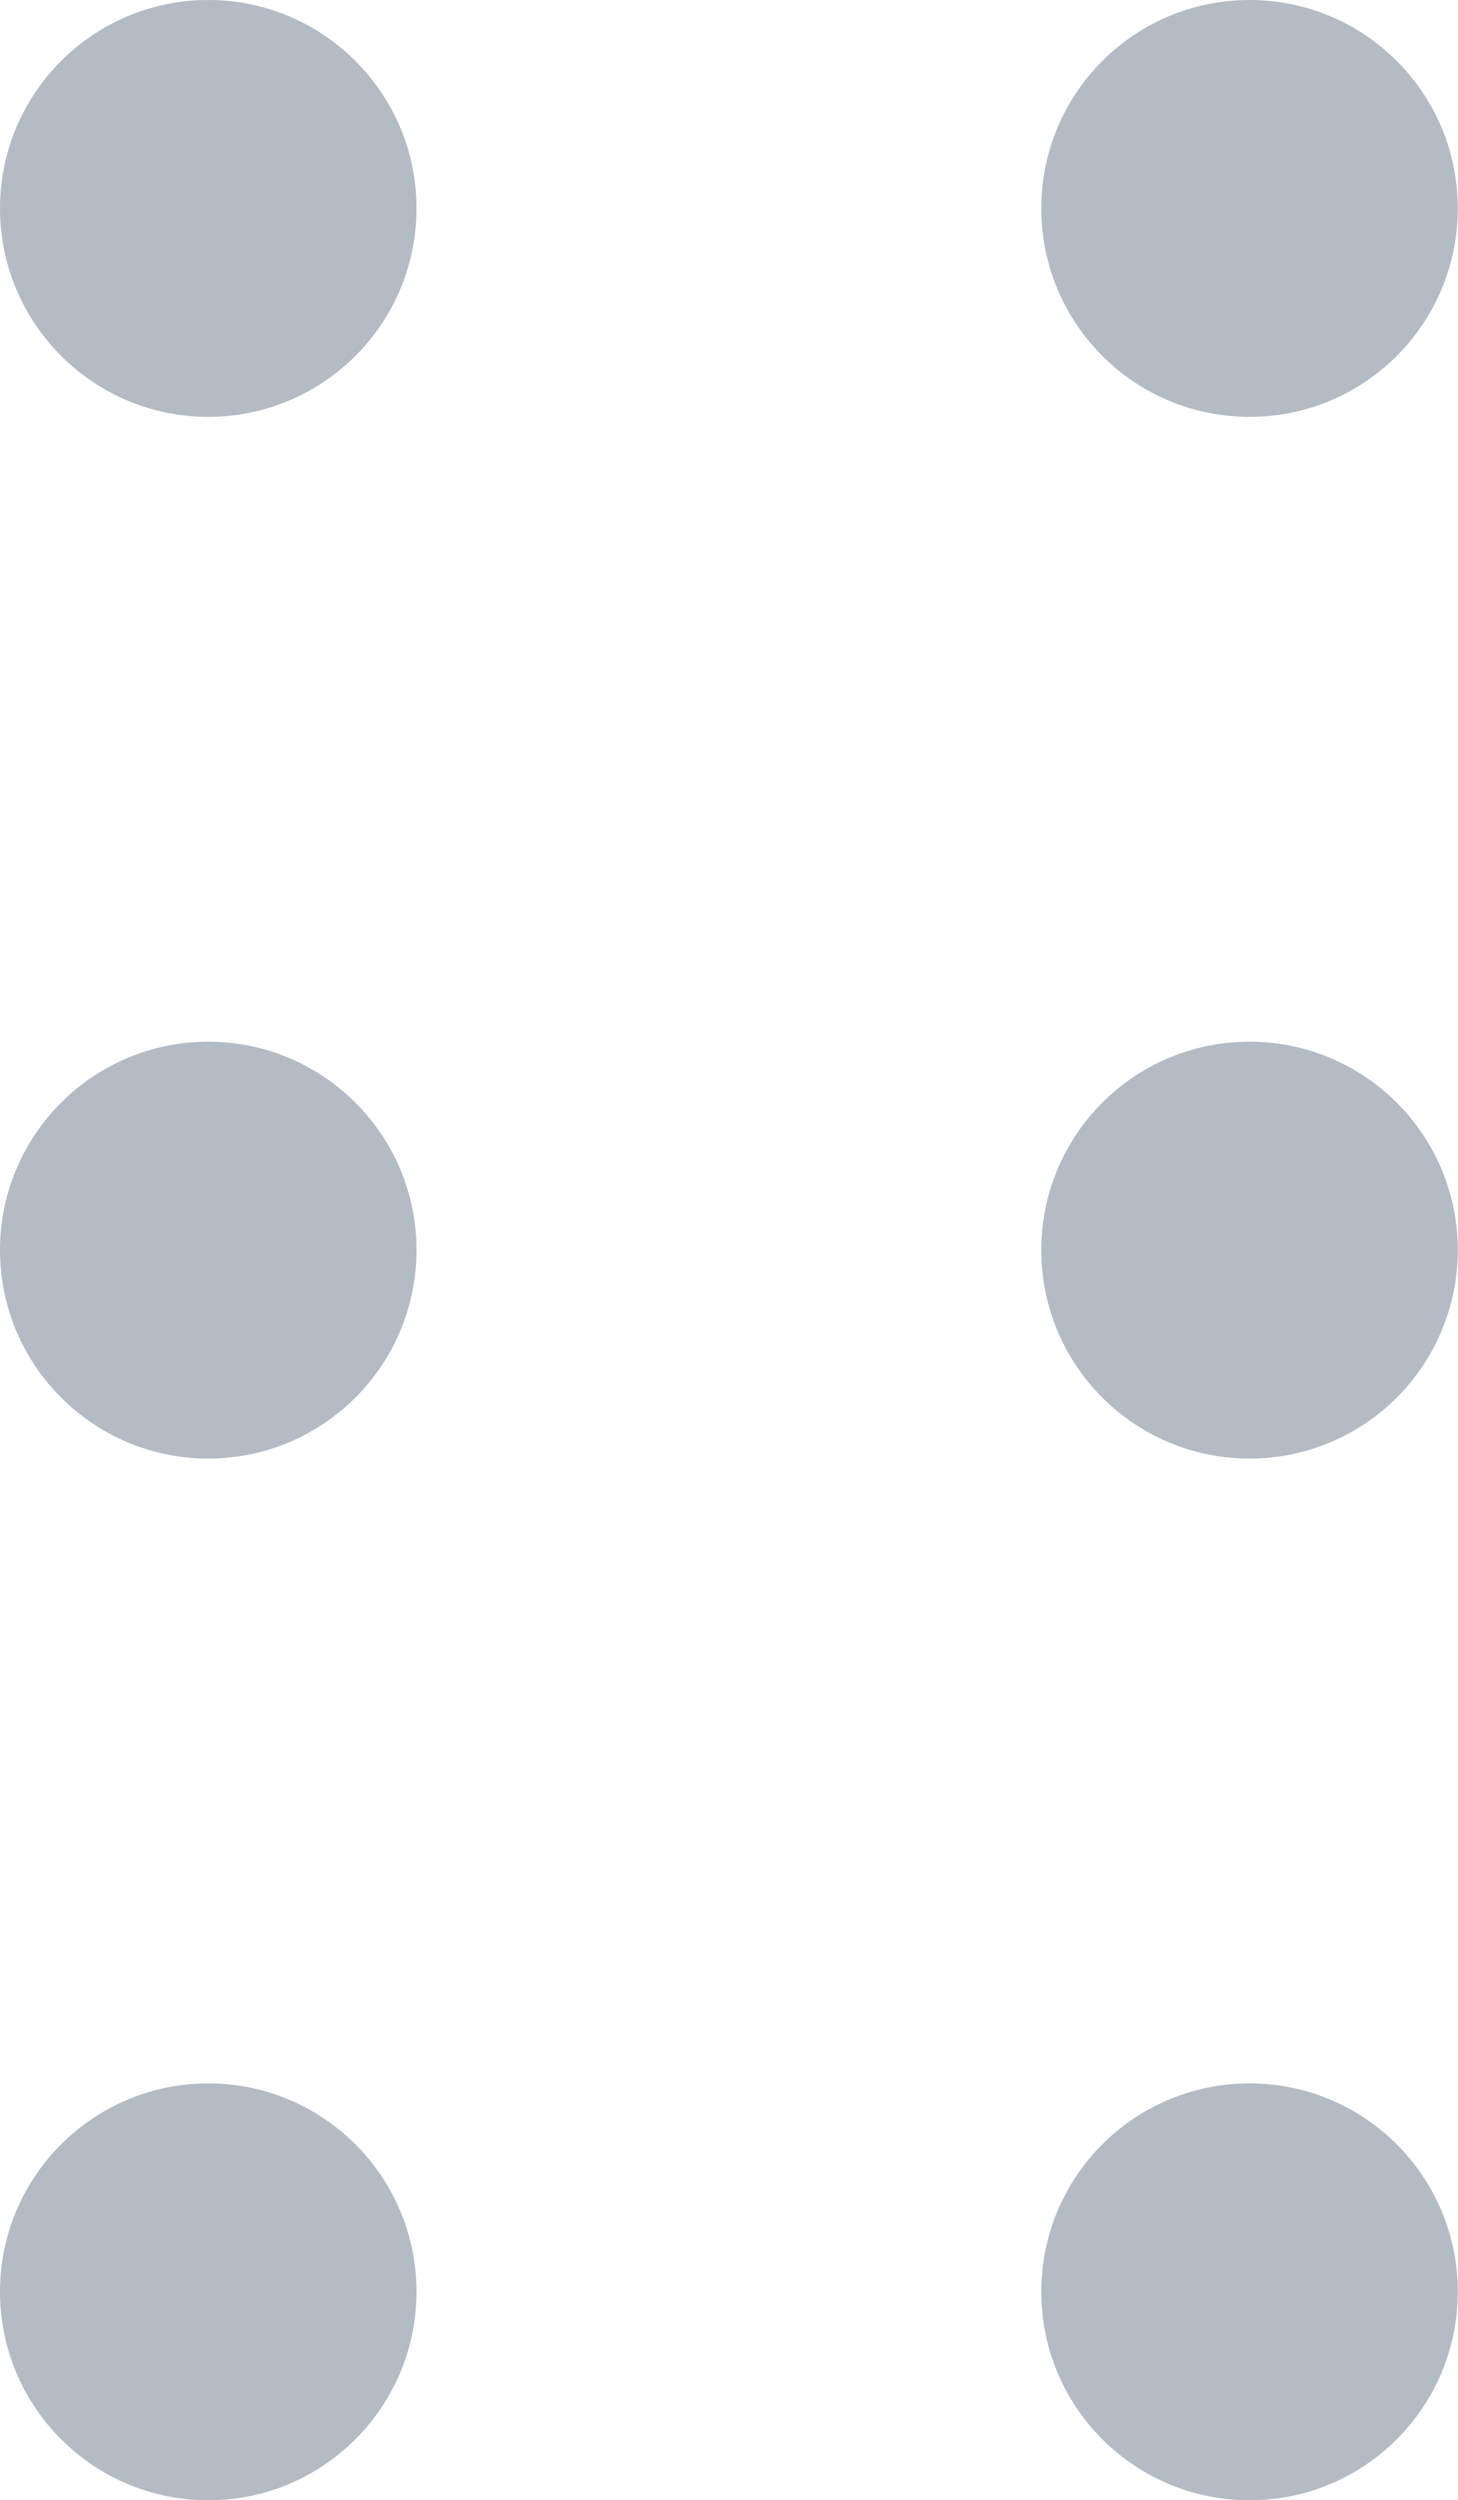 <svg xmlns="http://www.w3.org/2000/svg" xmlns:xlink="http://www.w3.org/1999/xlink" fill="none" version="1.1" width="7.001" height="12.001" viewBox="0 0 7.001 12.001"><g><path d="M2,1C2,1.553,1.552,2.001,1,2.001C0.448,2.001,-0,1.553,-0,1C-0,0.448,0.448,0,1,0C1.552,0,2,0.448,2,1ZM2,6C2,6.553,1.552,7.001,1,7.001C0.448,7.001,-0,6.553,-0,6C-0,5.448,0.448,5,1,5C1.552,5,2,5.448,2,6ZM2,11C2,11.553,1.552,12.001,1,12.001C0.448,12.001,-0,11.553,-0,11C-0,10.448,0.448,10,1,10C1.552,10,2,10.448,2,11ZM7,1C7,1.553,6.553,2.001,6,2.001C5.447,2.001,5,1.553,5,1C5,0.448,5.447,0,6,0C6.553,0,7,0.448,7,1ZM7,6C7,6.553,6.553,7.001,6,7.001C5.447,7.001,5,6.553,5,6C5,5.448,5.447,5,6,5C6.553,5,7,5.448,7,6ZM7,11C7,11.553,6.553,12.001,6,12.001C5.447,12.001,5,11.553,5,11C5,10.448,5.447,10,6,10C6.553,10,7,10.448,7,11Z" fill="#B3BCC4" fill-opacity="1"/></g></svg>